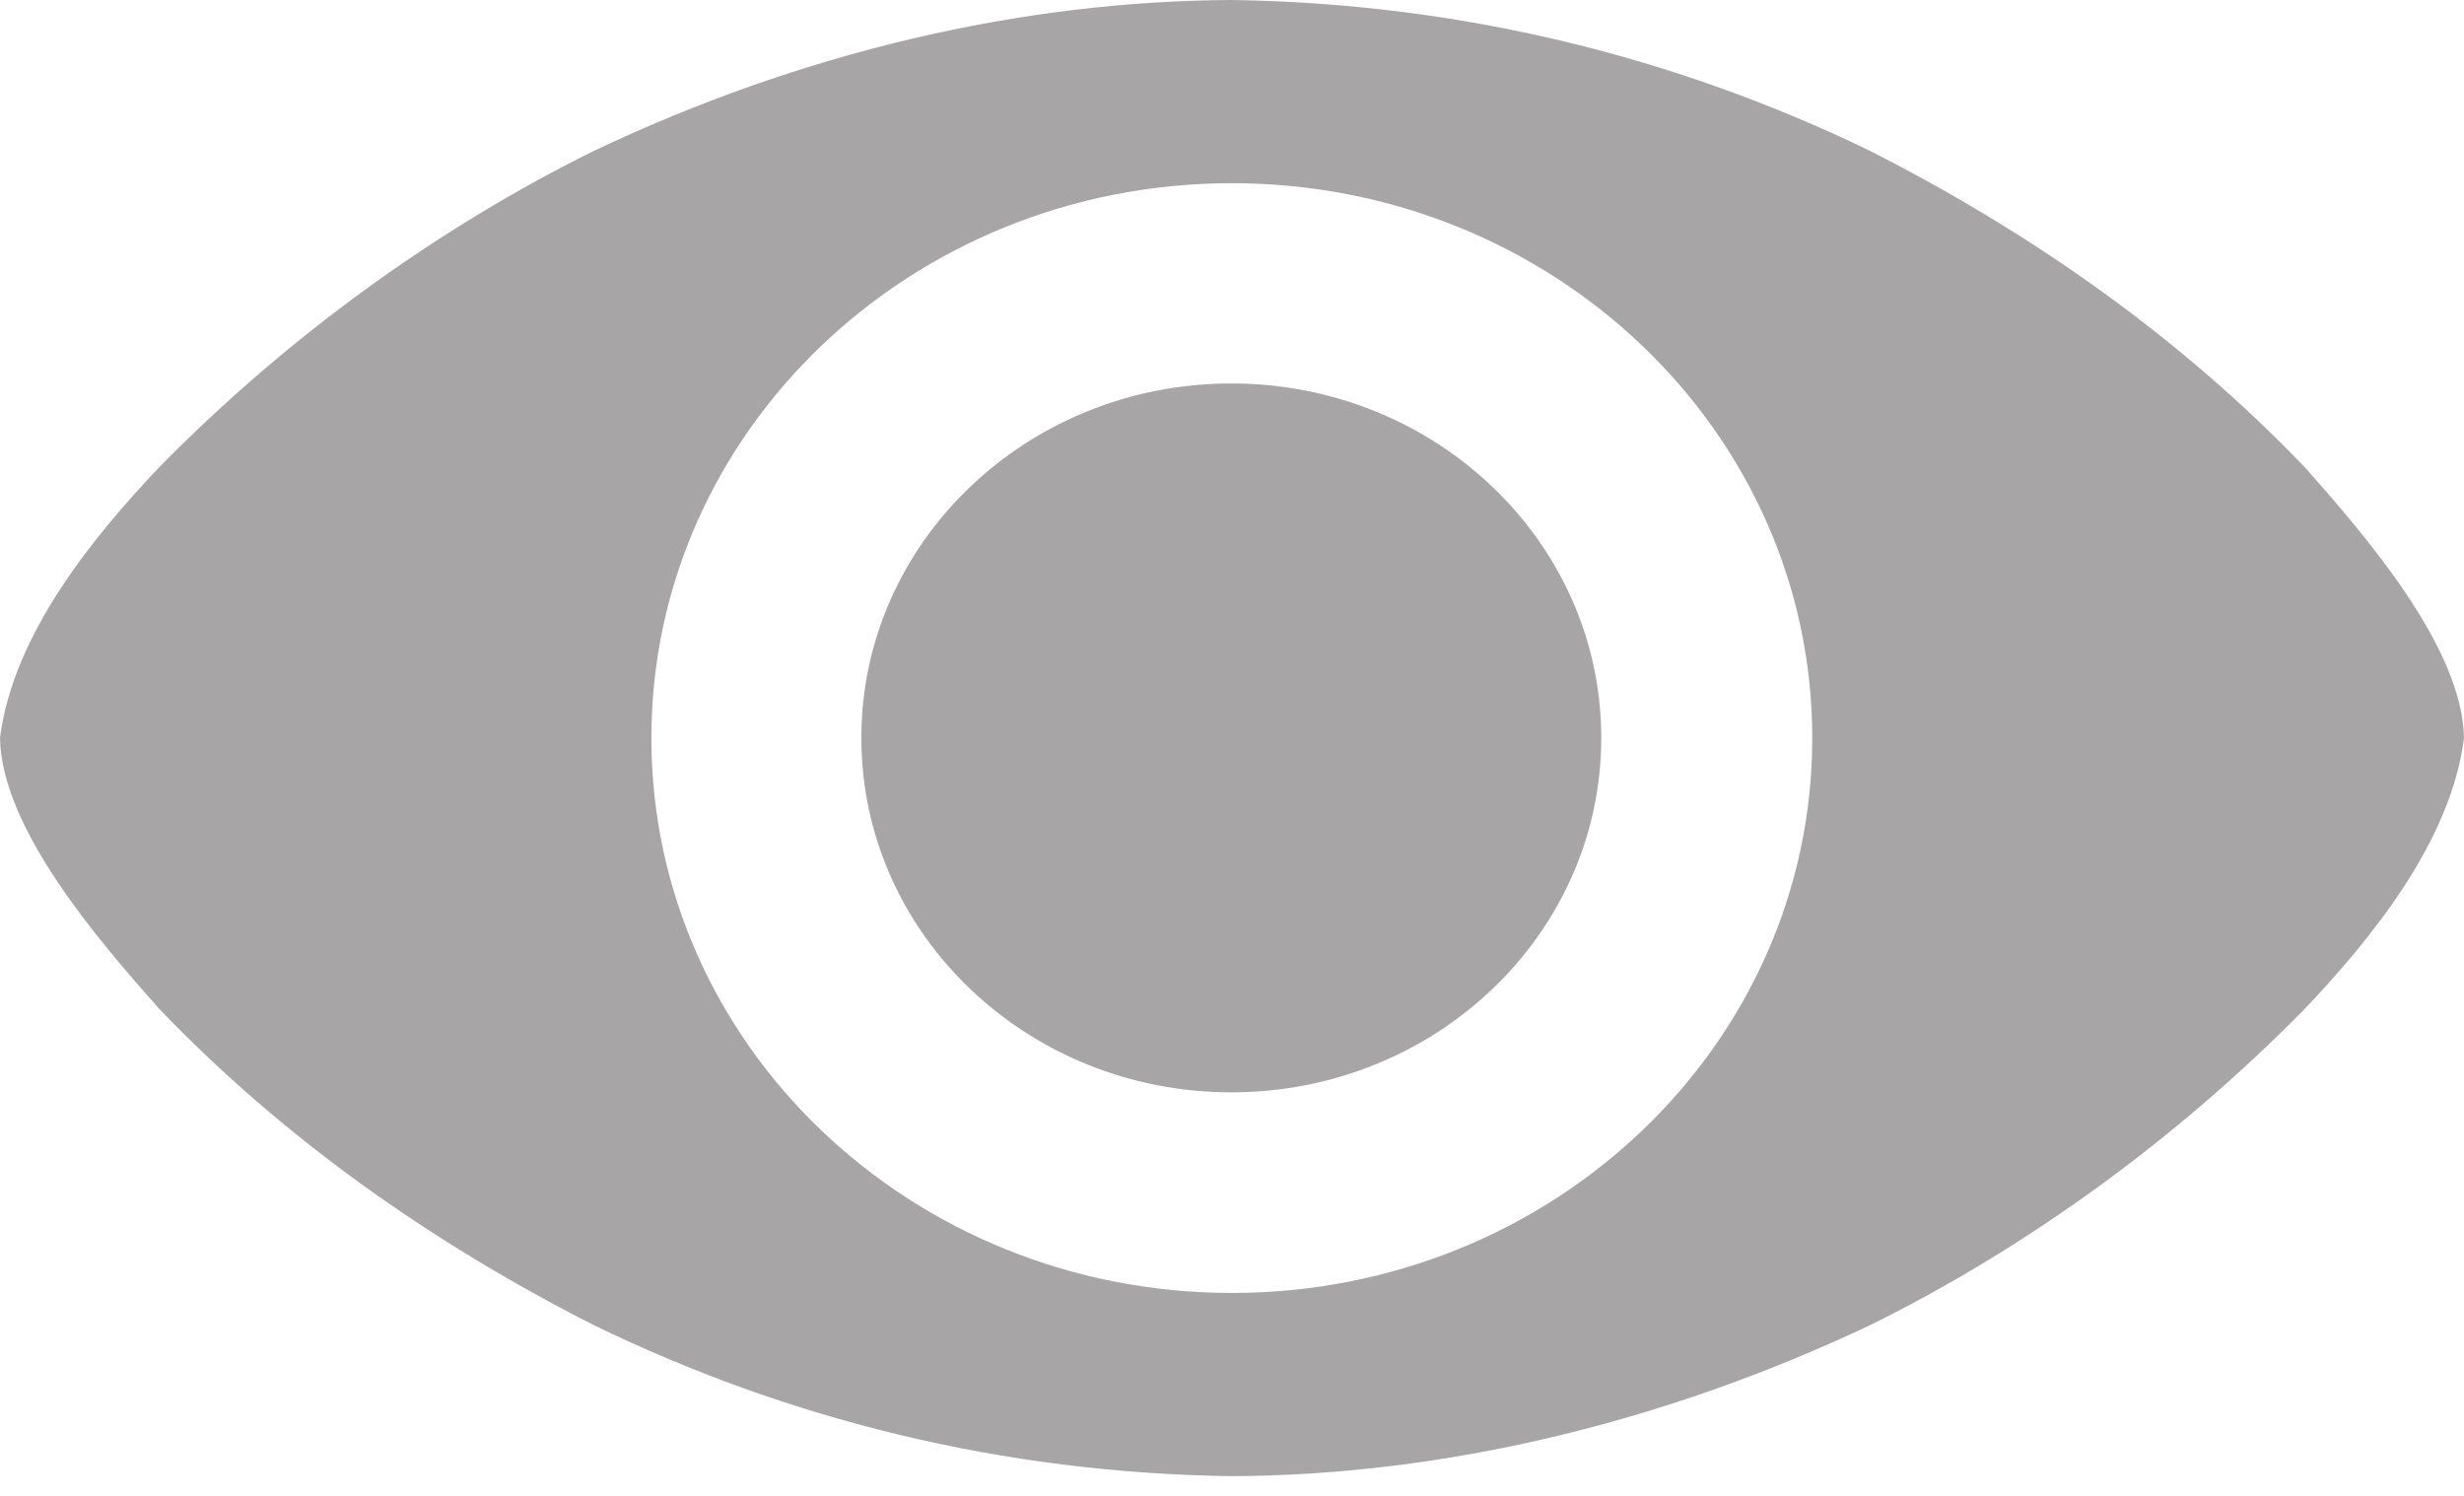 <svg width="28" height="17" viewBox="0 0 28 17" fill="none" xmlns="http://www.w3.org/2000/svg">
<path d="M18.196 8.386C18.196 10.611 16.314 12.414 13.992 12.414C11.671 12.414 9.788 10.611 9.788 8.386C9.788 6.162 11.671 4.358 13.992 4.358C16.314 4.358 18.196 6.162 18.196 8.386ZM14 0C11.596 0.011 9.104 0.596 6.746 1.716C4.994 2.583 3.287 3.805 1.806 5.313C1.078 6.083 0.15 7.198 0 8.387C0.018 9.418 1.123 10.69 1.806 11.462C3.195 12.911 4.858 14.099 6.746 15.059C8.945 16.127 11.38 16.741 14 16.776C16.406 16.765 18.897 16.173 21.253 15.059C23.005 14.193 24.712 12.97 26.194 11.462C26.922 10.692 27.85 9.577 28 8.387C27.982 7.357 26.877 6.085 26.194 5.313C24.805 3.864 23.142 2.677 21.253 1.716C19.055 0.65 16.614 0.039 14 0ZM13.998 2.082C17.641 2.082 20.594 4.906 20.594 8.388C20.594 11.871 17.641 14.694 13.998 14.694C10.355 14.694 7.402 11.871 7.402 8.388C7.402 4.906 10.355 2.082 13.998 2.082Z" fill="#A7A5A5"/>
</svg>
